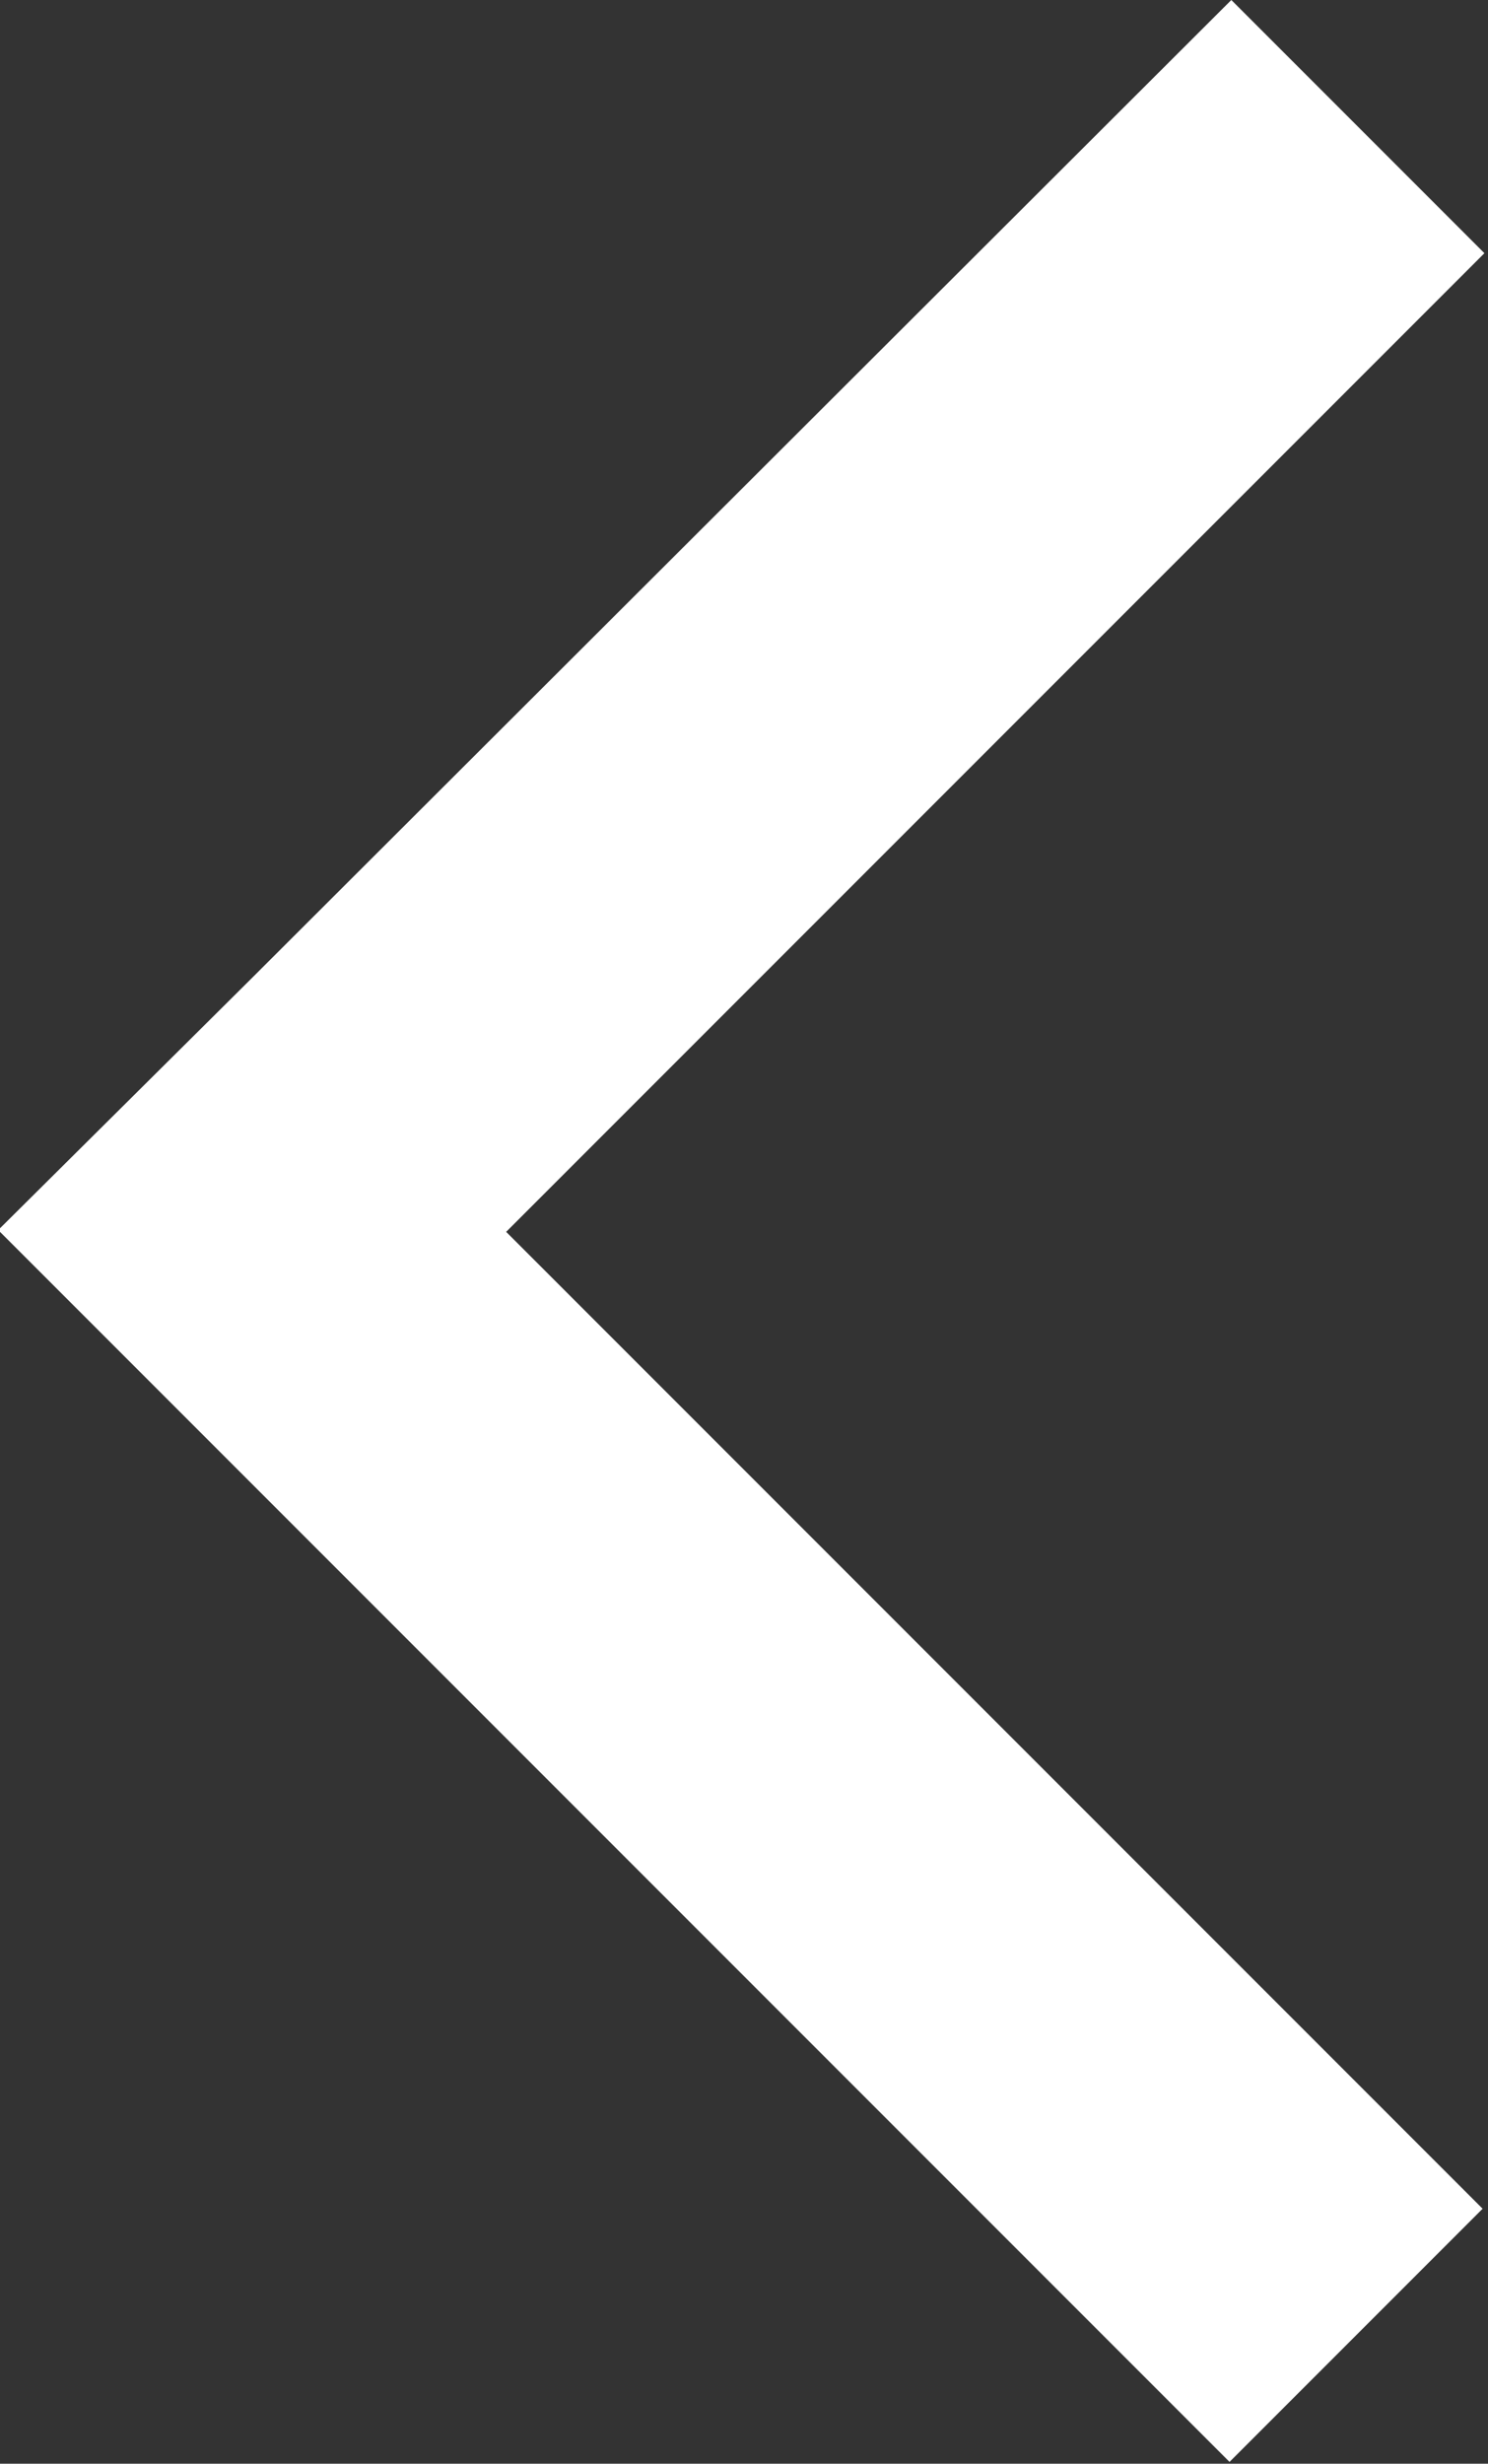 <svg xmlns="http://www.w3.org/2000/svg" width="8.29" height="13.72" viewBox="0 0 8.29 13.72">
  <rect x="0" y="0" width="8.29" height="13.72" fill="#333333" stroke="none"/>
  <defs>
    <style>
      .cls-1 {
        fill: #fff;
        fill-rule: evenodd;
      }
    </style>
  </defs>
  <path id="_" data-name="&lt;" class="cls-1" d="M1050.61,2218.69l-5.45,5.45,5.44,5.44-1.41,1.41-6.86-6.86,1.42-1.41h0l5.45-5.44Z" transform="translate(-1042.34 -2217.28)"/>
</svg>
